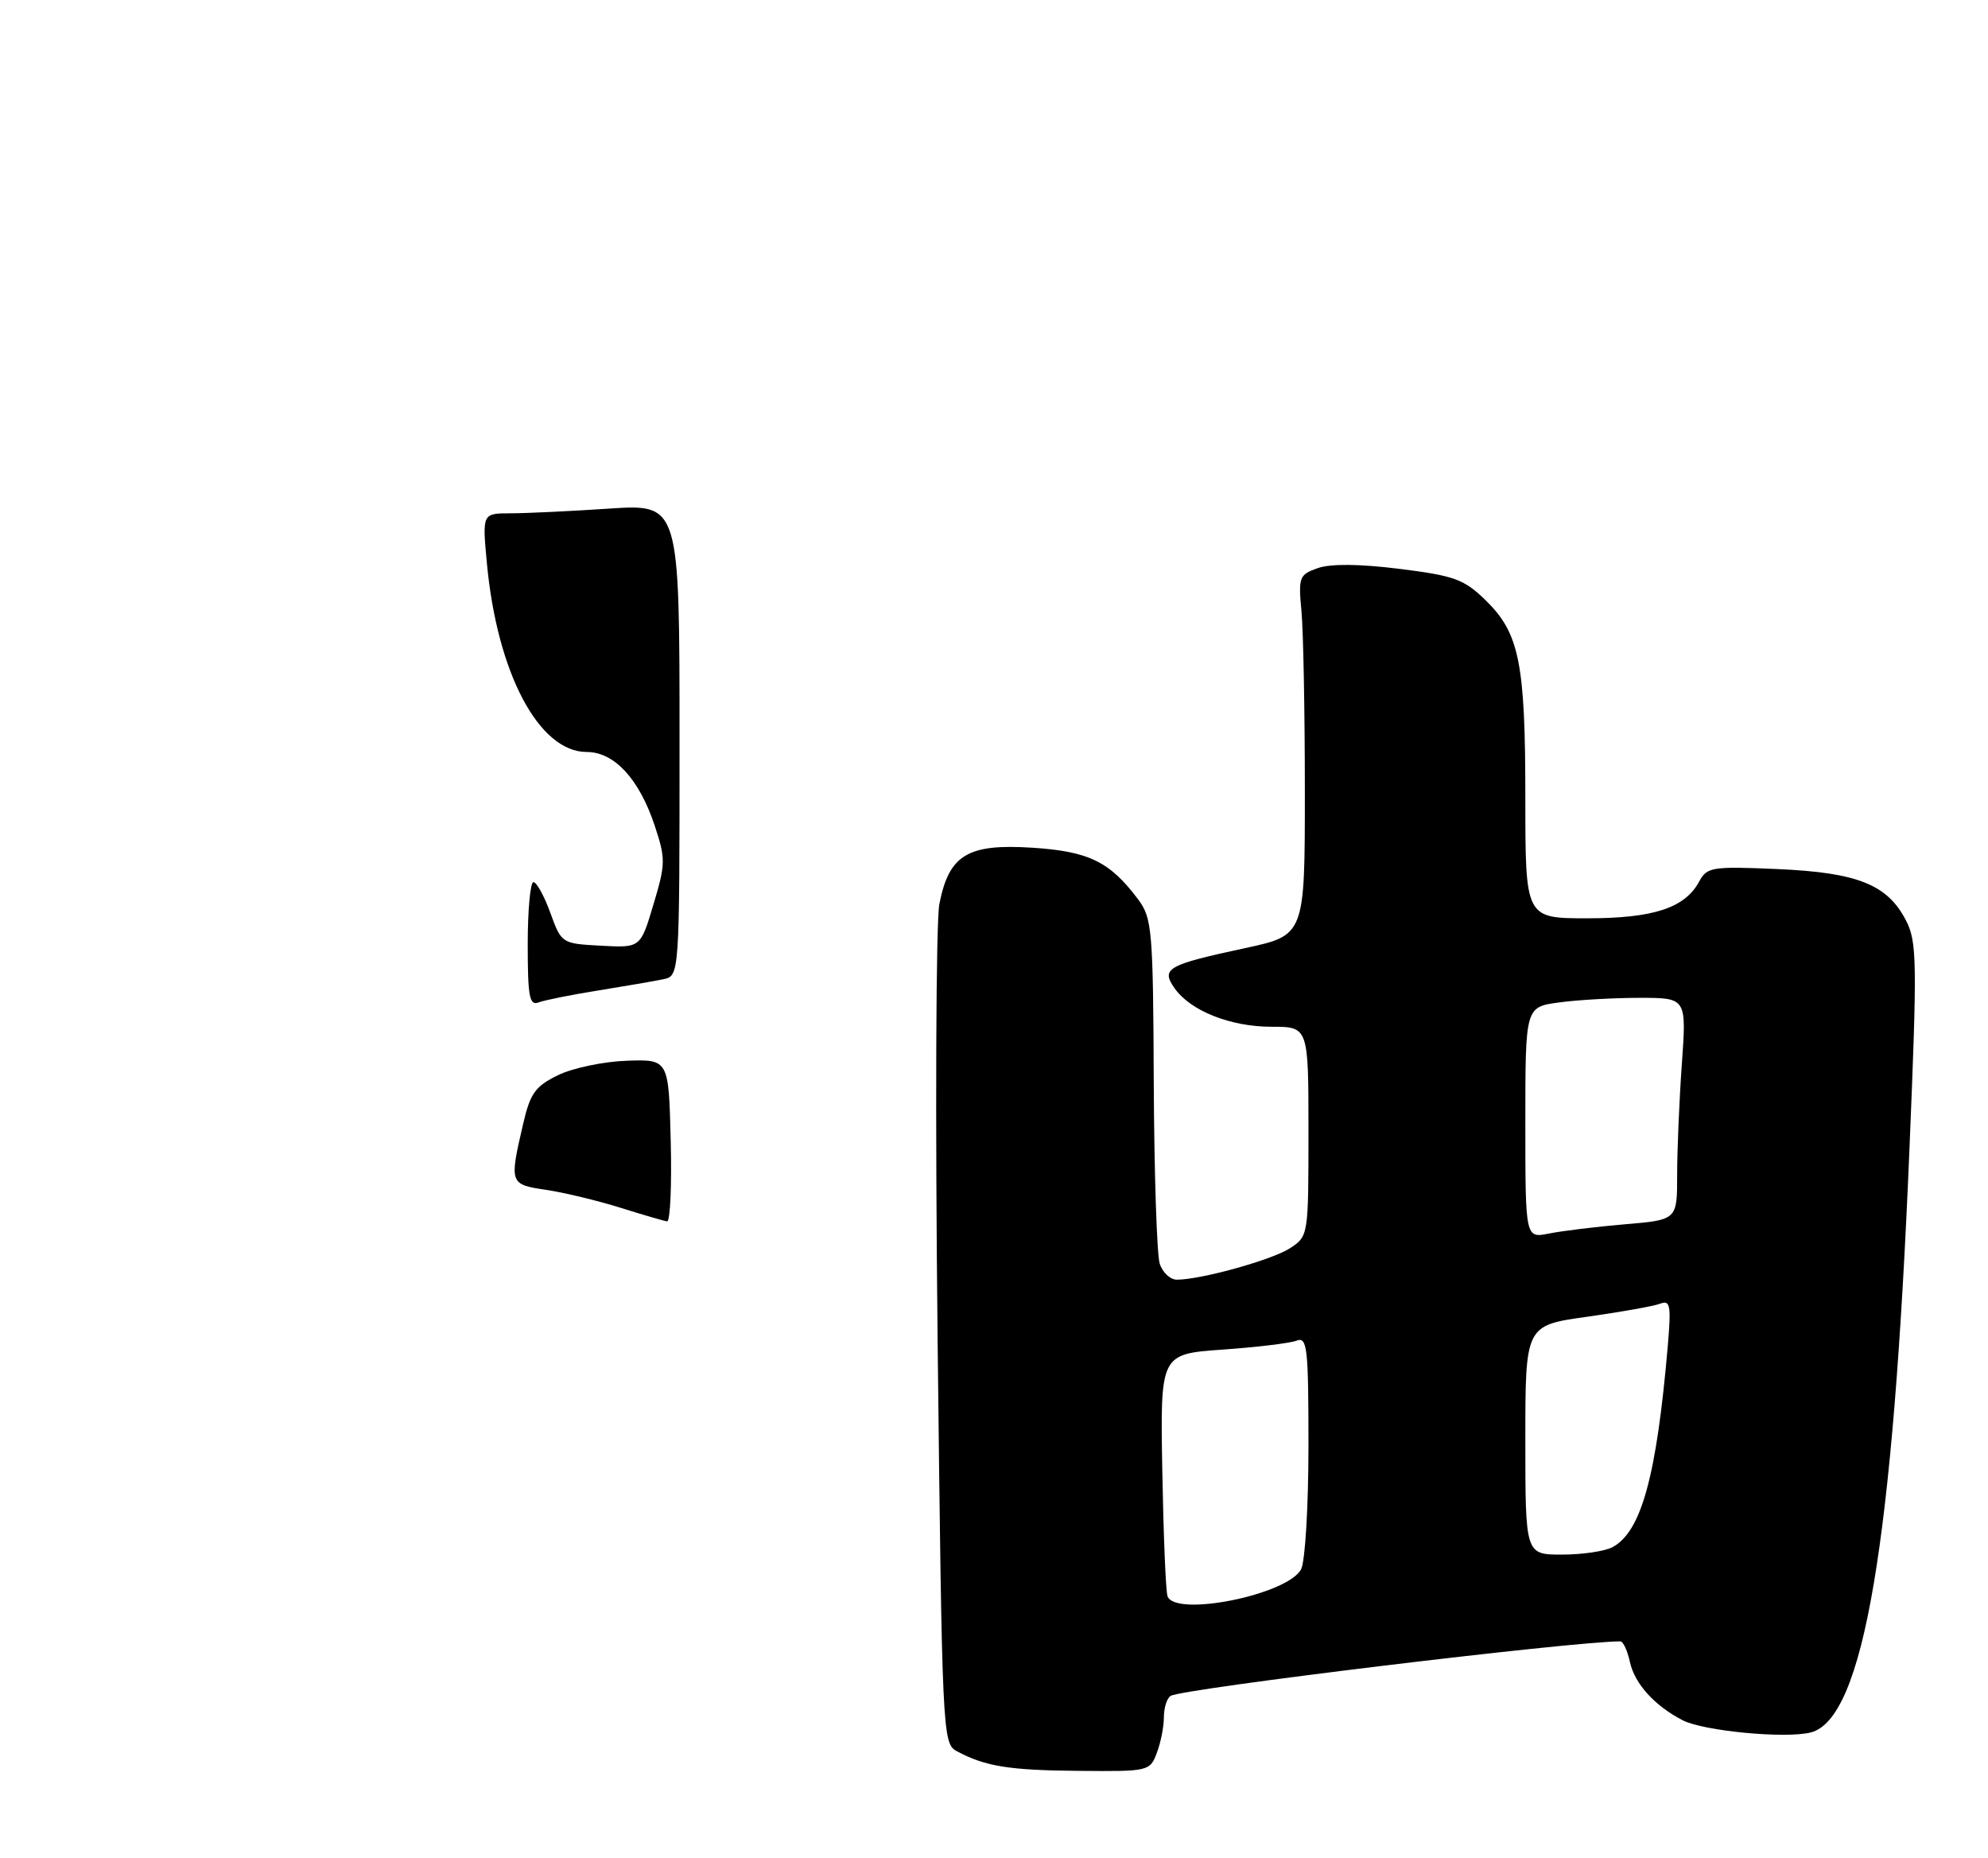 <?xml version="1.0" encoding="UTF-8" standalone="no"?>
<!DOCTYPE svg PUBLIC "-//W3C//DTD SVG 1.1//EN" "http://www.w3.org/Graphics/SVG/1.1/DTD/svg11.dtd" >
<svg xmlns="http://www.w3.org/2000/svg" xmlns:xlink="http://www.w3.org/1999/xlink" version="1.1" viewBox="0 0 275 257">
 <g >
 <path fill="currentColor"
d=" M 160.02 242.43 C 160.56 241.02 161.00 238.80 161.00 237.49 C 161.00 236.19 161.42 234.86 161.93 234.54 C 163.55 233.54 217.48 227.00 224.14 227.00 C 224.53 227.00 225.13 228.29 225.47 229.87 C 226.13 232.87 228.90 235.92 232.76 237.91 C 235.64 239.40 246.97 240.48 250.47 239.60 C 257.77 237.76 261.87 213.58 264.13 159.00 C 265.22 132.88 265.18 130.23 263.64 127.27 C 261.08 122.32 256.93 120.67 245.85 120.19 C 236.84 119.80 236.12 119.92 235.07 121.88 C 233.09 125.57 228.76 127.00 219.55 127.00 C 211.00 127.00 211.00 127.00 211.00 110.37 C 211.00 91.57 210.18 87.54 205.42 82.93 C 202.51 80.11 201.13 79.61 193.57 78.67 C 188.02 77.98 184.05 77.95 182.29 78.57 C 179.72 79.47 179.59 79.81 180.03 84.51 C 180.29 87.26 180.50 98.46 180.50 109.42 C 180.50 129.34 180.50 129.34 172.26 131.12 C 161.45 133.44 160.57 133.94 162.47 136.66 C 164.67 139.80 170.20 142.00 175.90 142.00 C 181.00 142.00 181.00 142.00 181.00 156.48 C 181.00 170.87 180.99 170.96 178.46 172.62 C 176.00 174.23 166.24 176.95 162.82 176.98 C 161.89 176.99 160.81 175.99 160.42 174.75 C 160.03 173.51 159.66 162.30 159.60 149.83 C 159.51 128.57 159.37 126.98 157.44 124.39 C 153.55 119.18 150.61 117.74 142.82 117.24 C 133.84 116.66 131.27 118.22 129.94 125.04 C 129.47 127.49 129.36 154.61 129.70 185.30 C 130.32 240.01 130.37 241.13 132.36 242.19 C 136.29 244.30 139.60 244.83 149.27 244.91 C 158.88 245.00 159.07 244.96 160.02 242.43 Z  M 85.82 167.03 C 82.70 166.05 78.09 164.94 75.57 164.56 C 70.48 163.80 70.45 163.71 72.35 155.50 C 73.34 151.21 74.02 150.25 77.18 148.70 C 79.21 147.71 83.48 146.81 86.68 146.70 C 92.50 146.50 92.50 146.50 92.78 157.75 C 92.94 163.94 92.71 168.96 92.28 168.91 C 91.85 168.86 88.95 168.01 85.82 167.03 Z  M 73.00 130.61 C 73.00 125.87 73.36 122.00 73.79 122.00 C 74.23 122.00 75.28 123.91 76.13 126.25 C 77.67 130.48 77.70 130.50 83.14 130.79 C 88.60 131.09 88.60 131.09 90.39 125.09 C 92.08 119.45 92.09 118.78 90.55 114.14 C 88.41 107.72 84.97 104.00 81.17 104.00 C 74.54 104.00 68.77 93.09 67.35 77.88 C 66.71 71.00 66.71 71.00 70.61 70.99 C 72.75 70.99 78.89 70.70 84.25 70.34 C 94.00 69.70 94.00 69.70 94.00 102.33 C 94.00 134.96 94.00 134.96 91.75 135.43 C 90.51 135.69 86.47 136.38 82.76 136.98 C 79.05 137.57 75.34 138.32 74.51 138.63 C 73.24 139.12 73.00 137.87 73.00 130.61 Z  M 161.50 220.75 C 161.26 220.06 160.94 212.25 160.78 203.38 C 160.50 187.26 160.50 187.26 169.11 186.65 C 173.85 186.32 178.47 185.76 179.36 185.41 C 180.83 184.85 181.00 186.33 181.00 199.96 C 181.00 208.33 180.54 215.98 179.98 217.03 C 178.10 220.56 162.53 223.69 161.50 220.75 Z  M 211.00 199.15 C 211.00 183.30 211.00 183.30 219.53 182.11 C 224.21 181.45 228.77 180.64 229.65 180.30 C 231.05 179.77 231.18 180.50 230.71 186.09 C 229.16 204.13 227.05 211.83 223.06 213.97 C 222.00 214.54 218.85 215.00 216.07 215.00 C 211.00 215.00 211.00 215.00 211.00 199.15 Z  M 211.00 155.26 C 211.00 139.27 211.00 139.27 215.64 138.64 C 218.19 138.29 223.21 138.00 226.79 138.00 C 233.30 138.00 233.30 138.00 232.65 147.15 C 232.29 152.19 232.00 159.10 232.00 162.51 C 232.00 168.71 232.00 168.71 224.75 169.32 C 220.76 169.66 216.04 170.24 214.25 170.60 C 211.00 171.25 211.00 171.25 211.00 155.26 Z "/>
</g>
</svg>